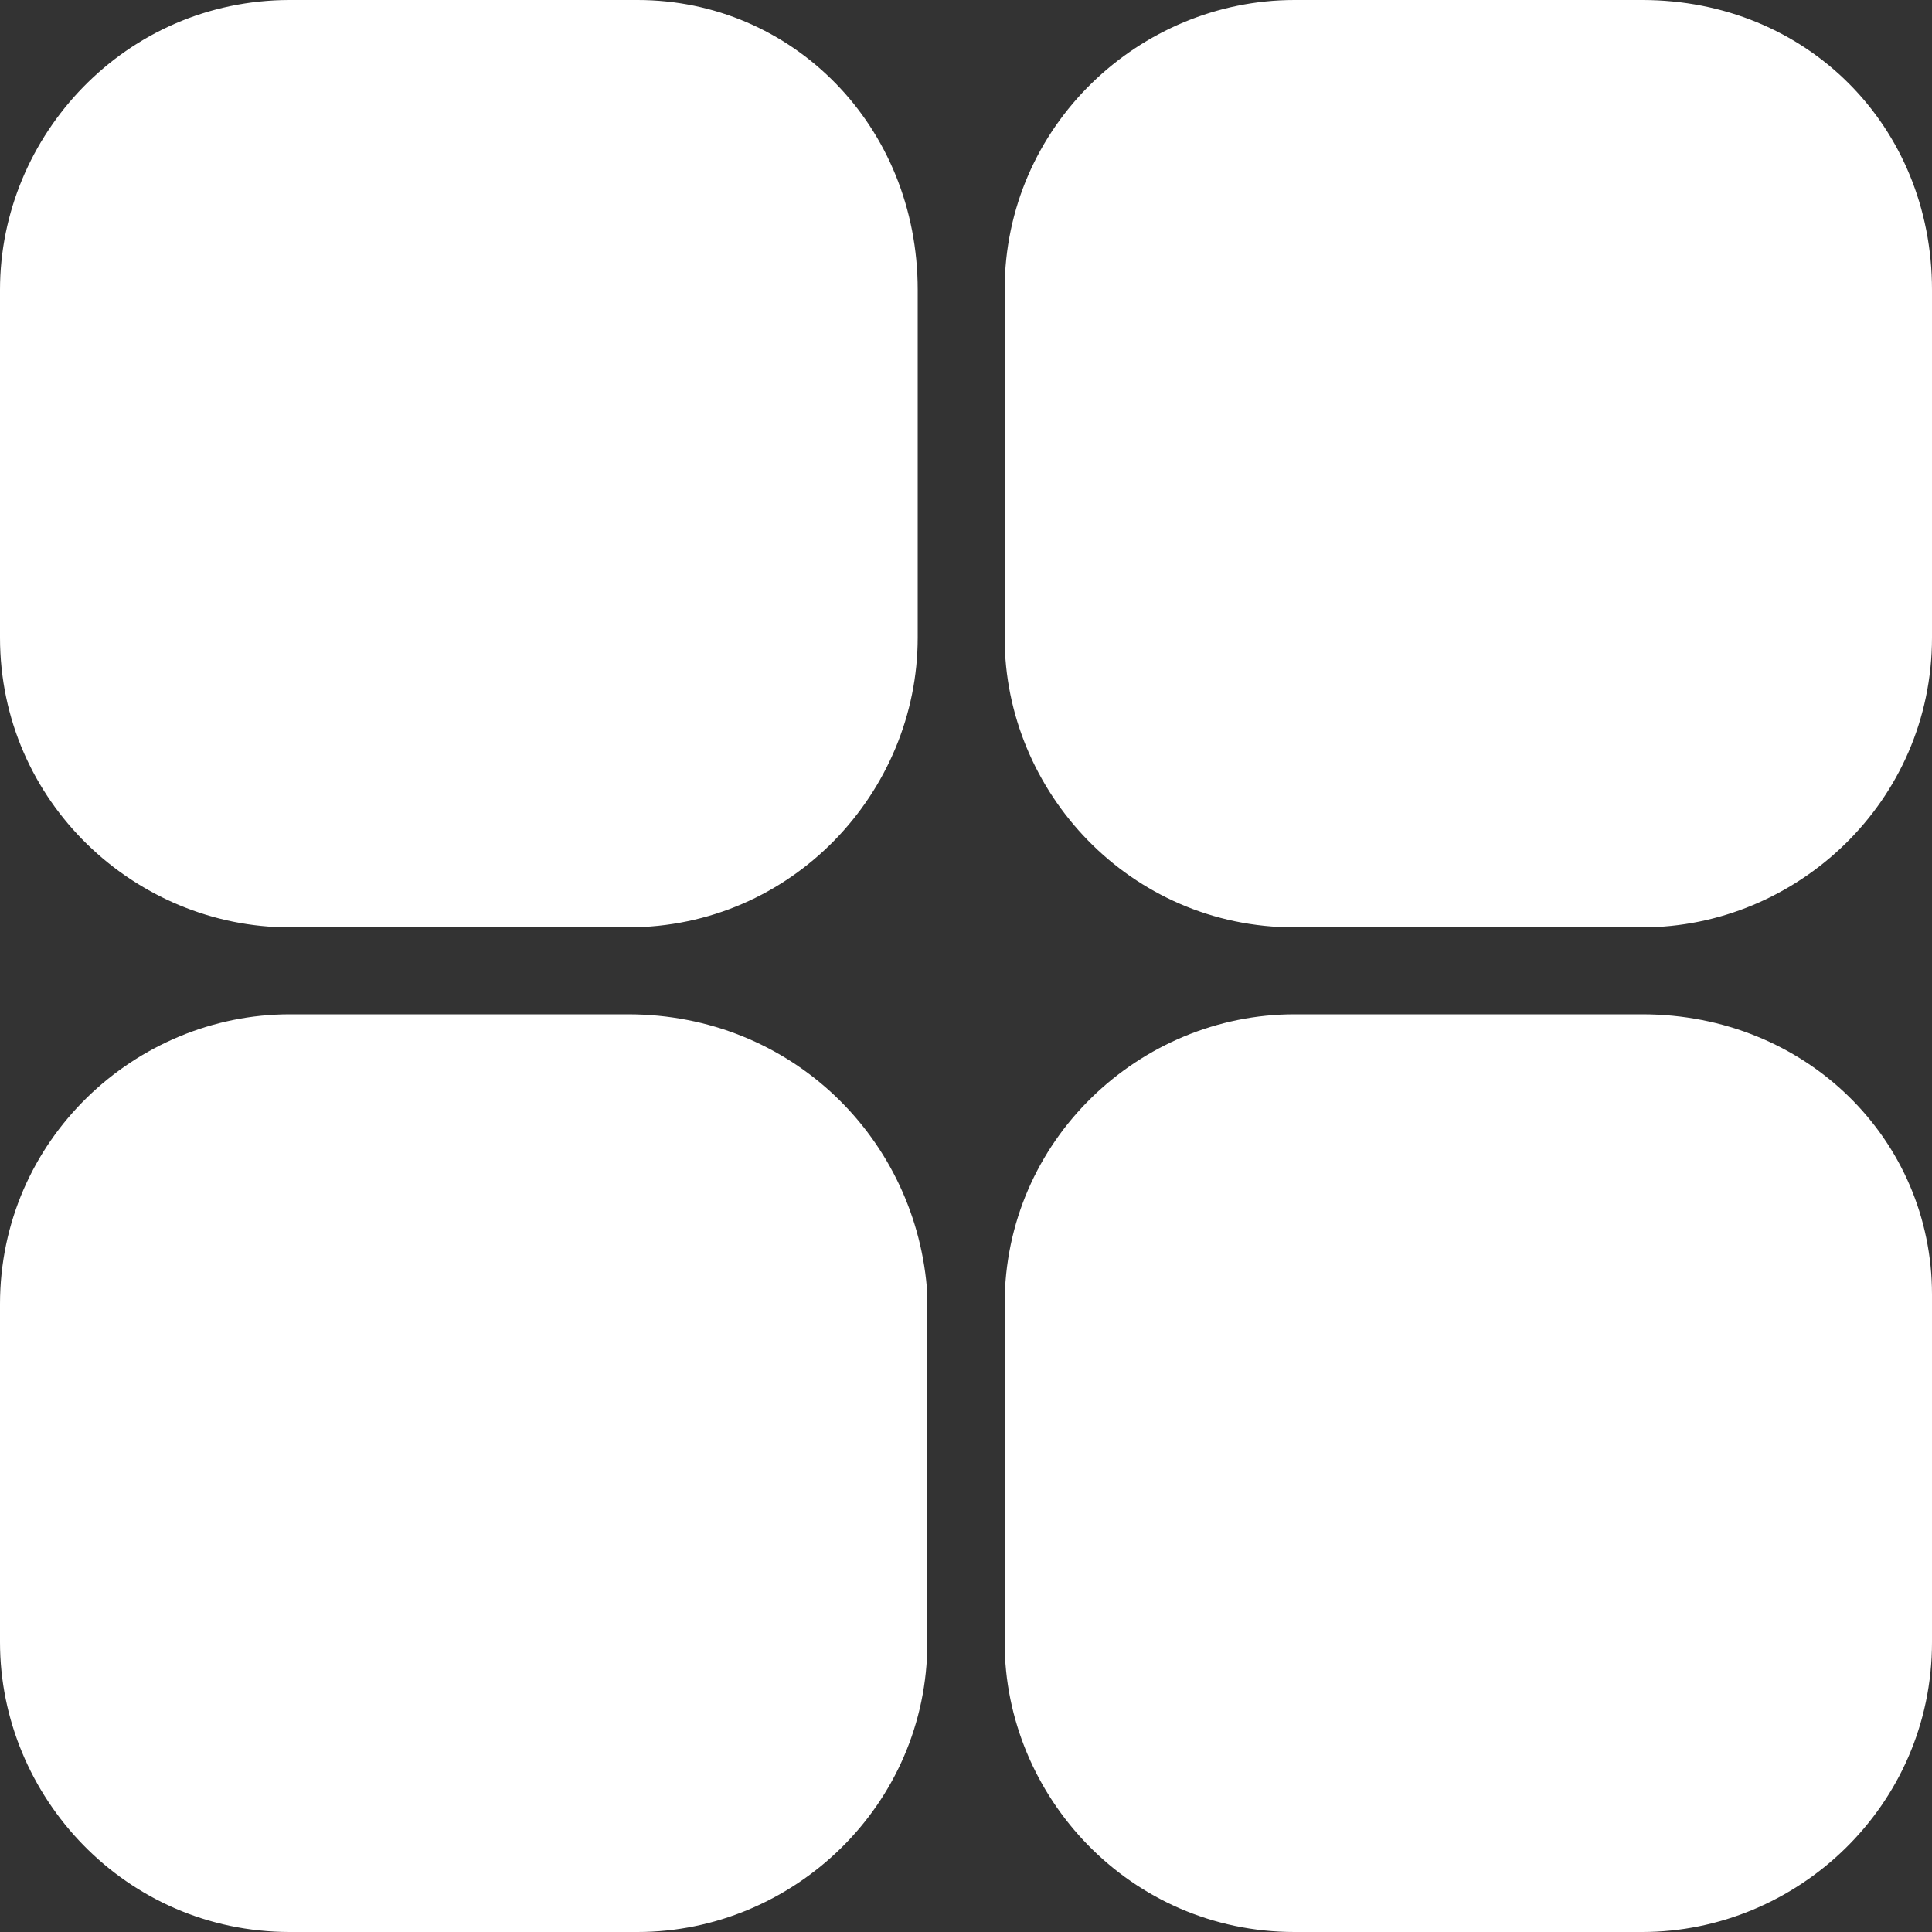 <?xml version="1.0" encoding="utf-8"?>
<!-- Generator: Adobe Illustrator 23.0.5, SVG Export Plug-In . SVG Version: 6.00 Build 0)  -->
<svg version="1.1" id="Layer_1" xmlns="http://www.w3.org/2000/svg" xmlns:xlink="http://www.w3.org/1999/xlink" x="0px" y="0px"
	 viewBox="0 0 20 20" style="enable-background:new 0 0 20 20;" xml:space="preserve">
<rect x="0" y="0" width="20" height="20" fill="#333333" stroke="none"/>
<style type="text/css">
	.st0{fill:#FFFFFF;}
</style>
<title>Dashboard</title>
<g>
	<path class="st0" d="M9.5,3v3.6c0,1.6-1.3,3-3,3H3c-1.6,0-3-1.3-3-3V3c0-1.6,1.3-3,3-3h3.6C8.2,0,9.5,1.3,9.5,3z M17,0h-3.6
		c-1.6,0-3,1.3-3,3v3.6c0,1.6,1.3,3,3,3H17c1.6,0,3-1.3,3-3V3C20,1.3,18.7,0,17,0z M6.5,10.5H3c-1.6,0-3,1.3-3,3V17c0,1.6,1.3,3,3,3
		h3.6c1.6,0,3-1.3,3-3v-3.6C9.5,11.8,8.2,10.5,6.5,10.5z M17,10.5h-3.6c-1.6,0-3,1.3-3,3V17c0,1.6,1.3,3,3,3H17c1.6,0,3-1.3,3-3
		v-3.6C20,11.8,18.7,10.5,17,10.5z"/>
</g>
</svg>
